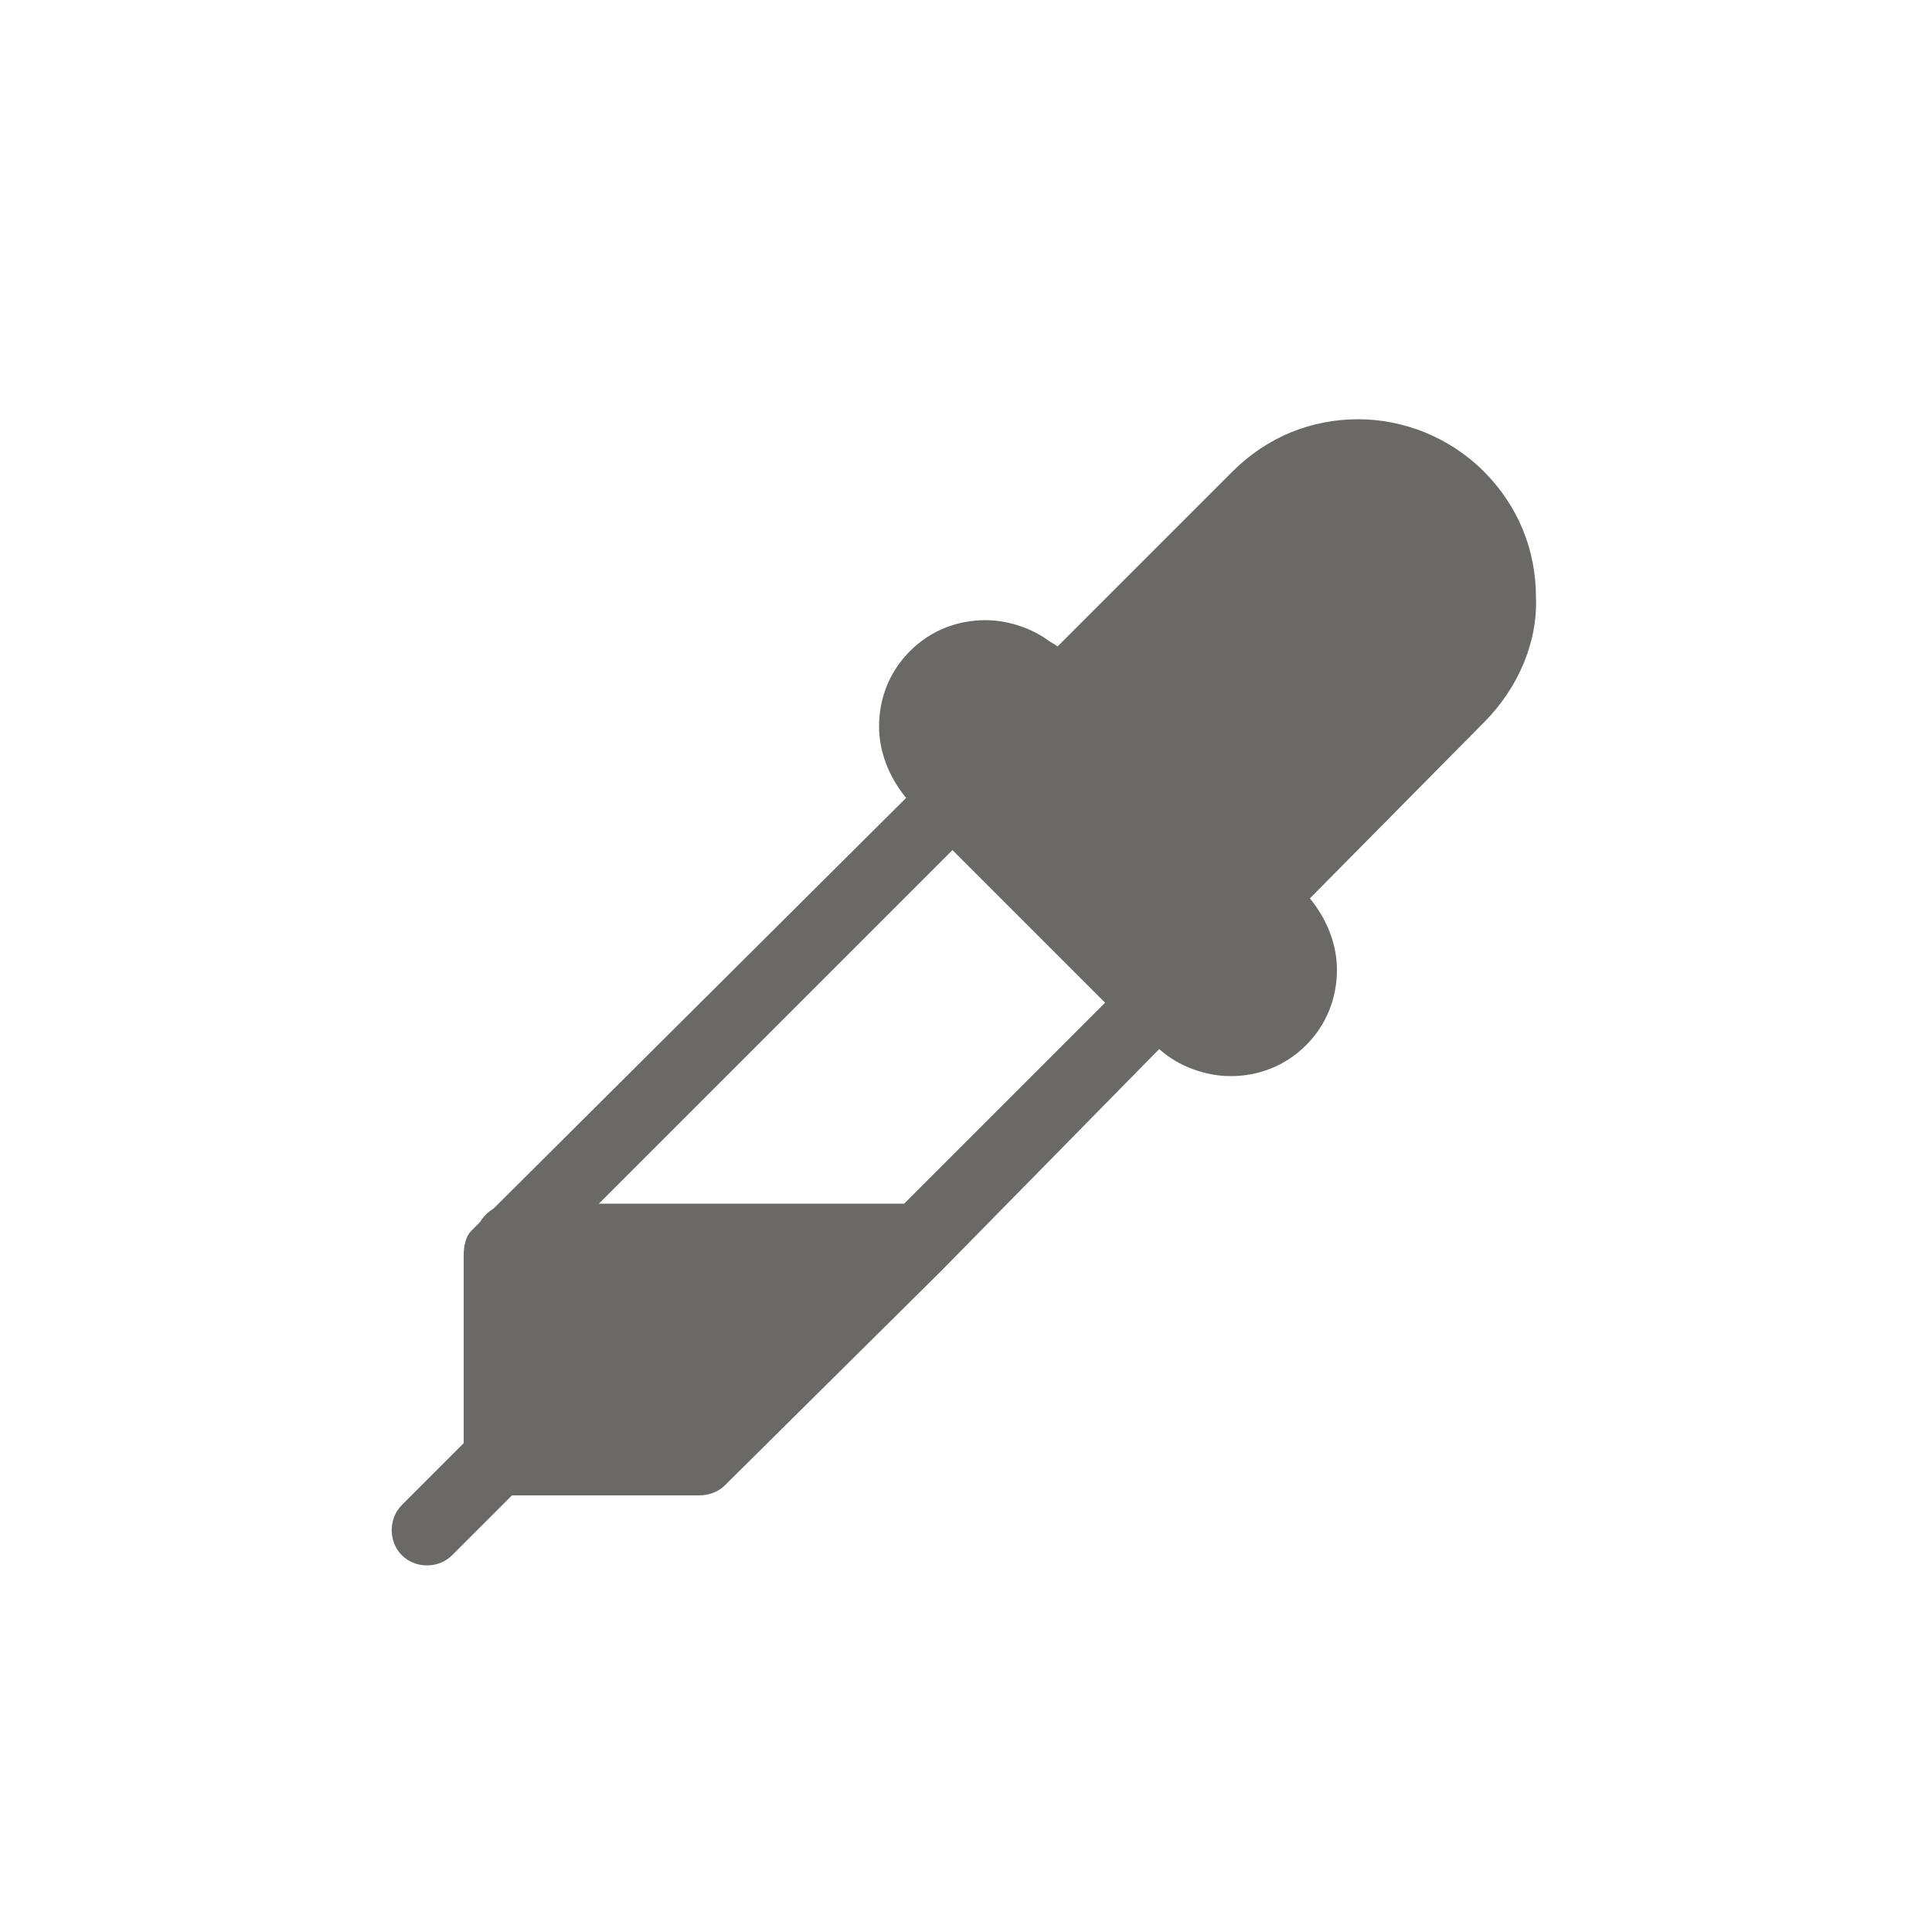 <?xml version="1.0" encoding="utf-8"?>
<!-- Generator: Adobe Illustrator 23.0.1, SVG Export Plug-In . SVG Version: 6.00 Build 0)  -->
<svg version="1.1" id="Layer_1" xmlns="http://www.w3.org/2000/svg" xmlns:xlink="http://www.w3.org/1999/xlink" x="0px" y="0px"
	 viewBox="0 0 100 100" style="enable-background:new 0 0 100 100;" xml:space="preserve">
<style type="text/css">
    path{fill:rgb(107, 105, 103)}
    polygon{fill:rgb(107, 105, 103)}
    circle{fill:rgb(107, 105, 103)}
    rect{fill:rgb(107, 105, 103)}
</style><g id="Layer_17">
	<path d="M48.4,34.9c1.4-1.4,3.8-1.4,5.2,0l1.1,1.1l10.4-10.3c2.9-2.9,7.6-2.9,10.5,0c2.9,2.9,2.9,7.6,0,10.5L65.2,46.5l1.1,1.1
		c1.4,1.4,1.4,3.8,0,5.2c-1.4,1.4-3.8,1.4-5.2,0L48.4,40.2C46.9,38.7,46.9,36.4,48.4,34.9z"/>
	<polygon points="47.4,64.3 36.2,75.4 25.8,75.4 25.8,65 26.5,64.3 26.5,64.3 	"/>
	<path d="M76.8,37.4c1.8-1.8,2.8-4.2,2.7-6.5c0-2.4-0.9-4.7-2.7-6.5l0,0c0,0,0,0,0,0c0,0,0,0,0,0l0,0c-1.8-1.8-4.2-2.7-6.5-2.7
		c-2.4,0-4.7,0.9-6.5,2.7l0,0l-9.1,9.1c-1-0.9-2.4-1.4-3.7-1.4c-1.4,0-2.8,0.5-3.9,1.6c-1.1,1.1-1.6,2.5-1.6,3.9
		c0,1.3,0.5,2.6,1.4,3.7L25.2,62.9c0,0-0.1,0-0.1,0.1l0,0l-0.7,0.7C24.1,64,24,64.5,24,65v9.7l-3.2,3.2c-0.7,0.7-0.7,1.9,0,2.6
		c0.7,0.7,1.9,0.7,2.6,0l3.1-3.1l9.7,0c0.5,0,1-0.2,1.3-0.5l11.2-11.1L60,54.3c1,0.9,2.4,1.4,3.7,1.4c1.4,0,2.8-0.5,3.9-1.6
		c1.1-1.1,1.6-2.5,1.6-3.9c0-1.3-0.5-2.6-1.4-3.7L76.8,37.4L76.8,37.4z M46.1,63L35.5,73.5l-7.8,0v-7.9l0.1-0.1c0,0,0.1,0,0.1-0.1
		L49.3,44l7.9,7.9L46.1,63z M74.2,34.8L74.2,34.8L63.9,45.2c-0.7,0.7-0.7,1.9,0,2.6c0.2,0.2,0.4,0.3,0.7,0.4
		c0.1,0.2,0.2,0.5,0.4,0.7c0.4,0.4,0.5,0.8,0.5,1.3c0,0.5-0.2,0.9-0.5,1.3c-0.4,0.4-0.8,0.5-1.3,0.5c-0.5,0-0.9-0.2-1.3-0.5
		L49.7,38.9c-0.4-0.4-0.5-0.8-0.5-1.3c0-0.5,0.2-0.9,0.5-1.3c0.4-0.4,0.8-0.5,1.3-0.5c0.5,0,0.9,0.2,1.3,0.5
		c0.2,0.2,0.4,0.3,0.7,0.4c0.1,0.2,0.2,0.5,0.4,0.7c0.7,0.7,1.9,0.7,2.6,0L66.4,27l0,0c1.1-1.1,2.5-1.6,3.9-1.6
		c1.4,0,2.8,0.5,3.9,1.6l0,0c1.1,1.1,1.6,2.5,1.6,3.9C75.9,32.3,75.3,33.7,74.2,34.8z"/>
	<path d="M61.8,45.7l2.1,2.1l1.1,1.1c0.7,0.7,1.9,0.7,2.6,0c0.7-0.7,0.7-1.9,0-2.6l-1.1-1.1l-2.1-2.1c-0.7-0.7-1.9-0.7-2.6,0
		C61.1,43.8,61.1,45,61.8,45.7L61.8,45.7z"/>
	<path d="M52.3,36.2l1.1,1.1l2.1,2.1c0.7,0.7,1.9,0.7,2.6,0c0.7-0.7,0.7-1.9,0-2.6L56,34.7l-1.1-1.1c-0.7-0.7-1.9-0.7-2.6,0
		C51.6,34.3,51.6,35.5,52.3,36.2L52.3,36.2z"/>
	<path d="M26.5,66.1L26.5,66.1h20.9c1,0,1.9-0.8,1.9-1.9c0-1-0.8-1.9-1.9-1.9H26.5h0c-1,0-1.9,0.8-1.9,1.9
		C24.6,65.3,25.5,66.1,26.5,66.1L26.5,66.1z"/>
</g>
</svg>
